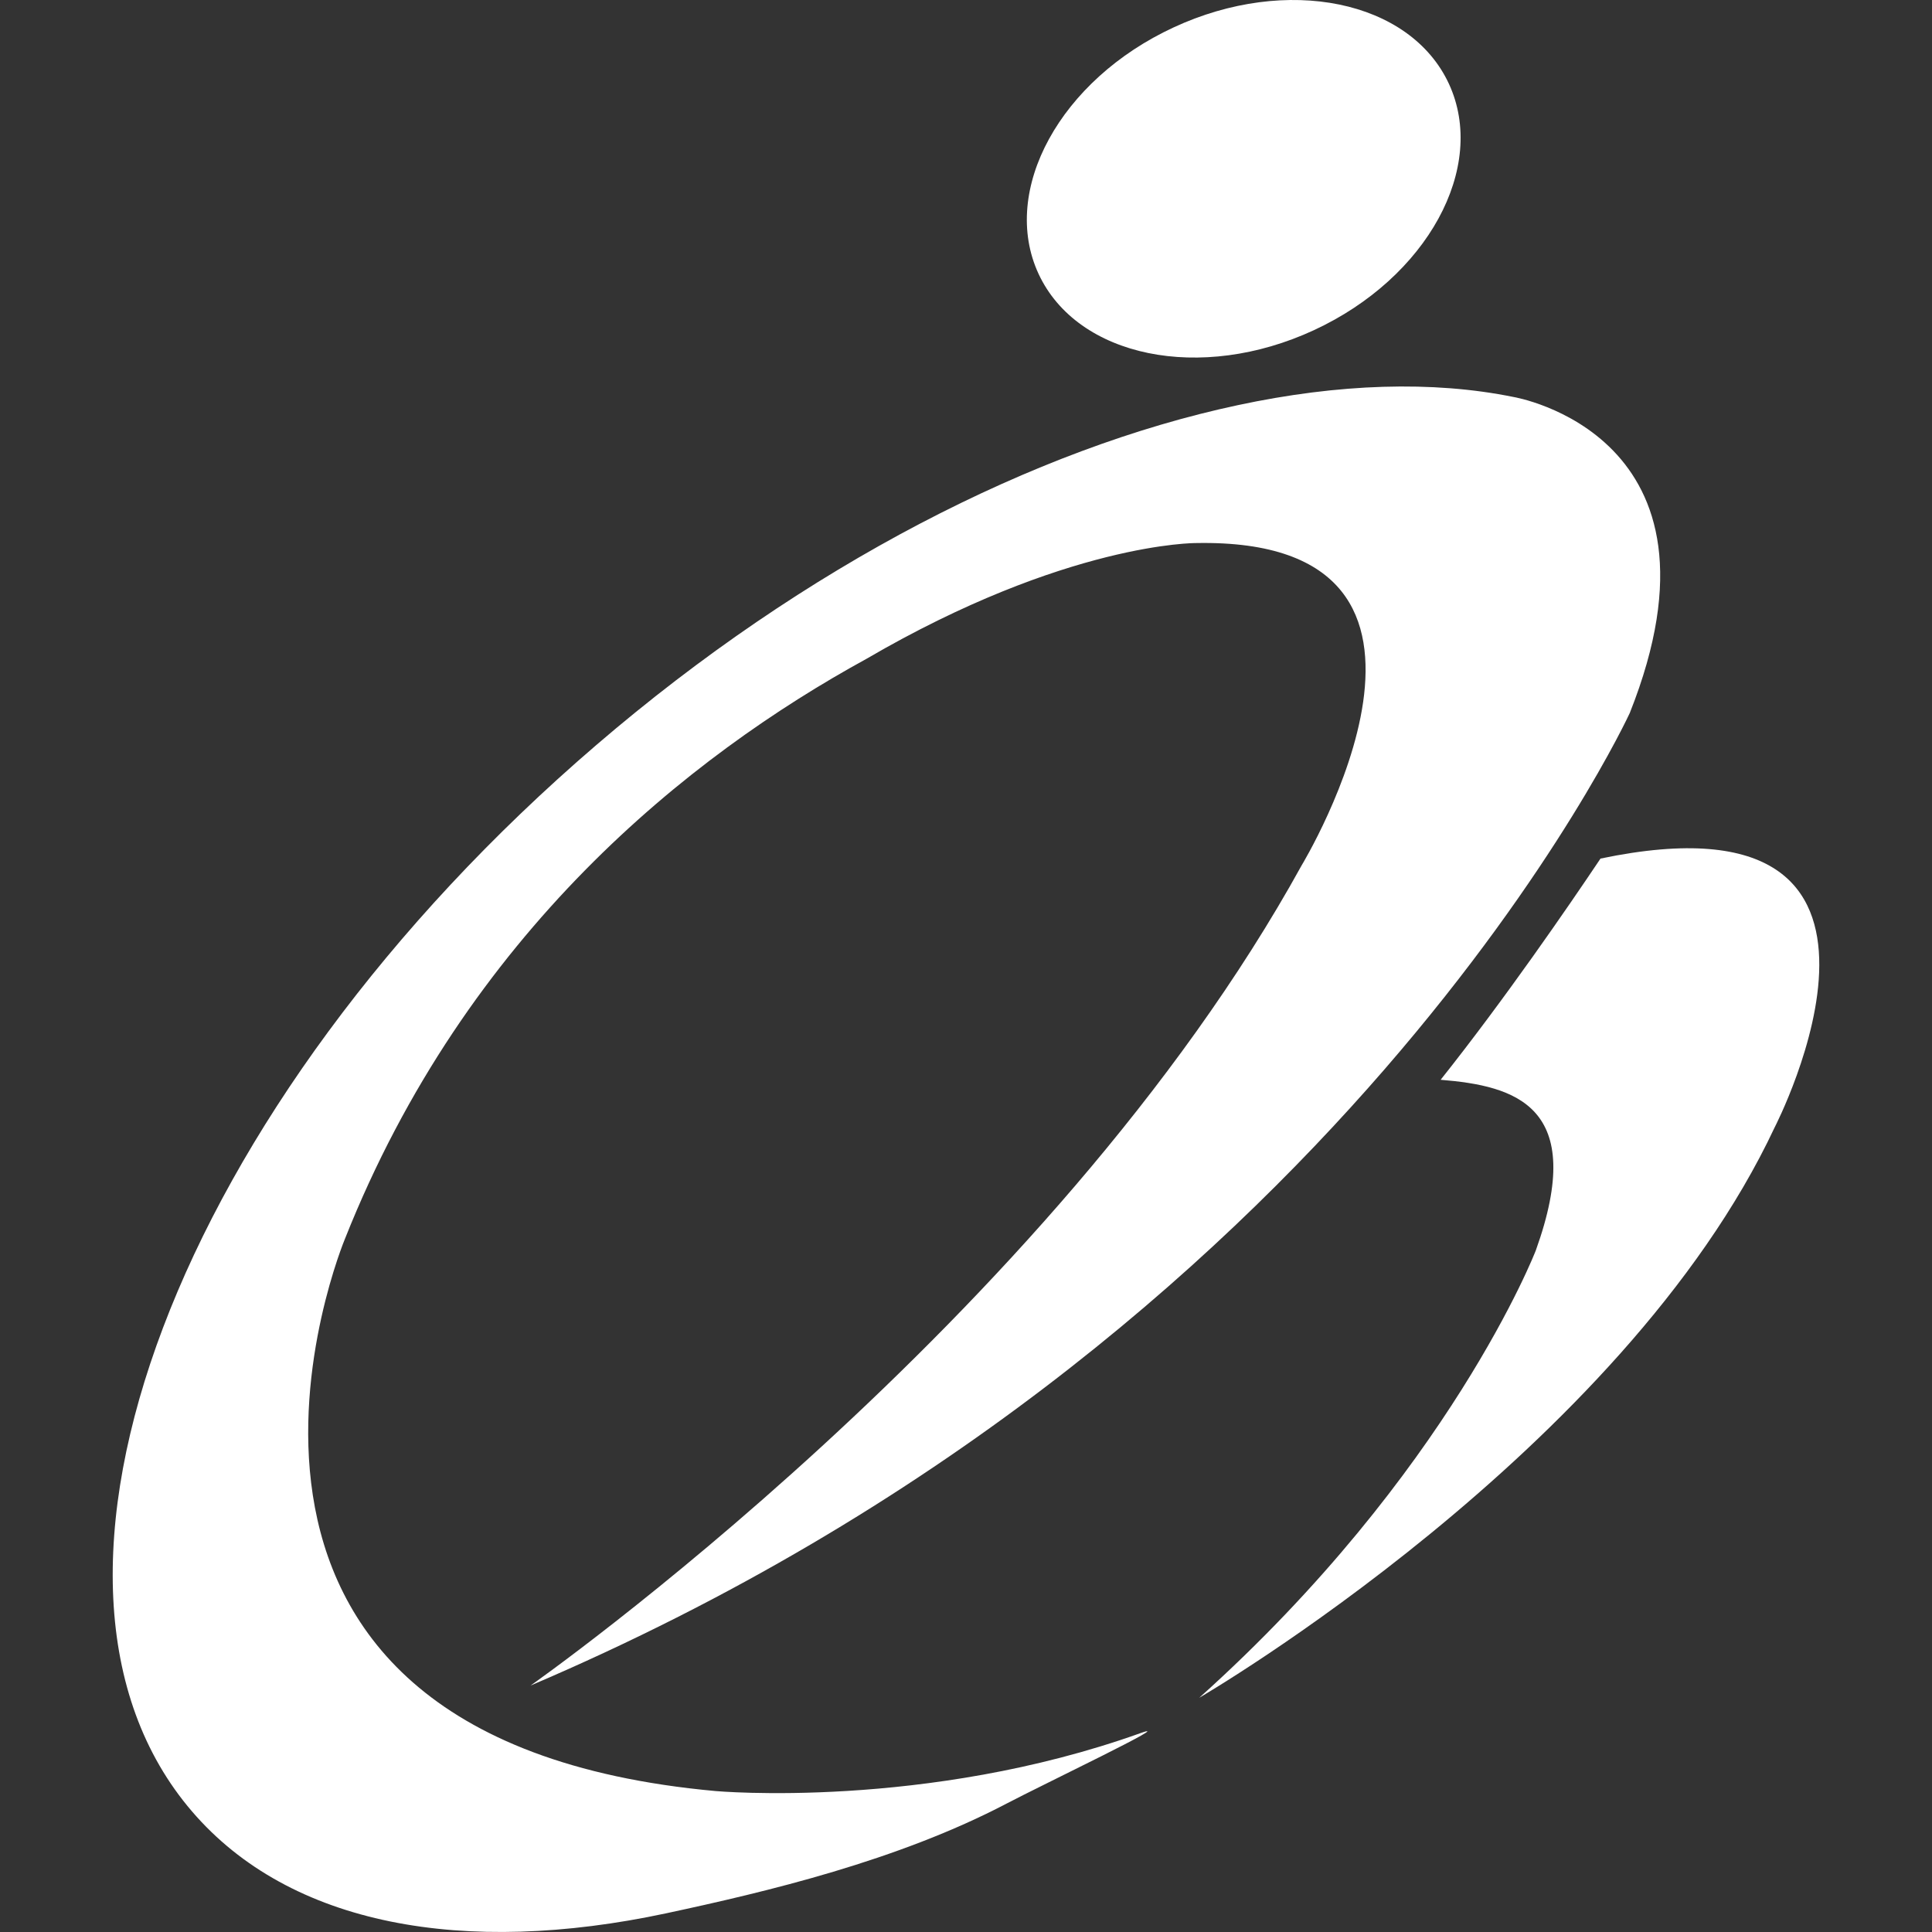 <?xml version="1.0" encoding="utf-8"?>
<!-- Generator: Adobe Illustrator 16.0.0, SVG Export Plug-In . SVG Version: 6.00 Build 0)  -->
<!DOCTYPE svg PUBLIC "-//W3C//DTD SVG 1.1//EN" "http://www.w3.org/Graphics/SVG/1.1/DTD/svg11.dtd">
<svg version="1.1" id="Layer_1" xmlns="http://www.w3.org/2000/svg" xmlns:xlink="http://www.w3.org/1999/xlink" x="0px" y="0px"
	 width="250px" height="250px" viewBox="0 0 250 250" enable-background="new 0 0 250 250" xml:space="preserve">
<rect x="0" y="0" width="250" height="250" fill="#333333" stroke="none"/>
<g enable-background="new    ">
	<g>
		<defs>
			<rect id="SVGID_1_" x="14.584" width="220.832" height="250"/>
		</defs>
		<clipPath id="SVGID_2_">
			<use xlink:href="#SVGID_1_"  overflow="visible"/>
		</clipPath>
		<path clip-path="url(#SVGID_2_)" fill="#FFFFFF" d="M187.484,10.835c-5.021-10.817-20.963-14.086-35.615-7.291
			c-14.672,6.789-22.492,21.076-17.482,31.89c5.023,10.818,20.979,14.087,35.639,7.288C184.678,35.94,192.498,21.654,187.484,10.835
			"/>
	</g>
	<g>
		<defs>
			<rect id="SVGID_3_" x="14.584" width="220.832" height="250"/>
		</defs>
		<clipPath id="SVGID_4_">
			<use xlink:href="#SVGID_3_"  overflow="visible"/>
		</clipPath>
		<path clip-path="url(#SVGID_4_)" fill="#FFFFFF" d="M147.563,224.271c5.092-1.819-12.719,6.699-17.301,9.106
			c-14.092,7.388-31.014,11.409-44.077,14.208c-26.118,5.575-48.632,1.616-61.337-13.186C-0.57,204.791,22.85,143.02,77.16,96.407
			c27.144-23.311,56.875-38.41,82.994-43.976c13.063-2.797,25.223-3.191,35.699-1.061c0,0,29.362,4.889,15.039,40.893
			c0,0-37.306,81.112-142.239,125.846c0,0,67.311-47.211,99.78-106.133c0,0,25.772-42.468-13.652-41.706c0,0-16.77-0.126-42.694,15
			c-22.875,12.532-51.725,35.429-67.445,75.021c0,0-27.093,64.65,47.962,71.471C92.605,231.762,119.736,234.216,147.563,224.271"/>
	</g>
	<g>
		<defs>
			<rect id="SVGID_5_" x="14.584" width="220.832" height="250"/>
		</defs>
		<clipPath id="SVGID_6_">
			<use xlink:href="#SVGID_5_"  overflow="visible"/>
		</clipPath>
		<path clip-path="url(#SVGID_6_)" fill="#FFFFFF" d="M207.104,111.099c-4.201,6.269-12.416,18.226-20.686,28.625
			c9.604,0.781,19.043,3.355,12.311,22.092c0,0-11.112,28.774-43.553,57.879c0,0,54.799-31.893,74.465-73.815
			C229.641,145.879,252.551,101.598,207.104,111.099"/>
	</g>
</g>
</svg>
